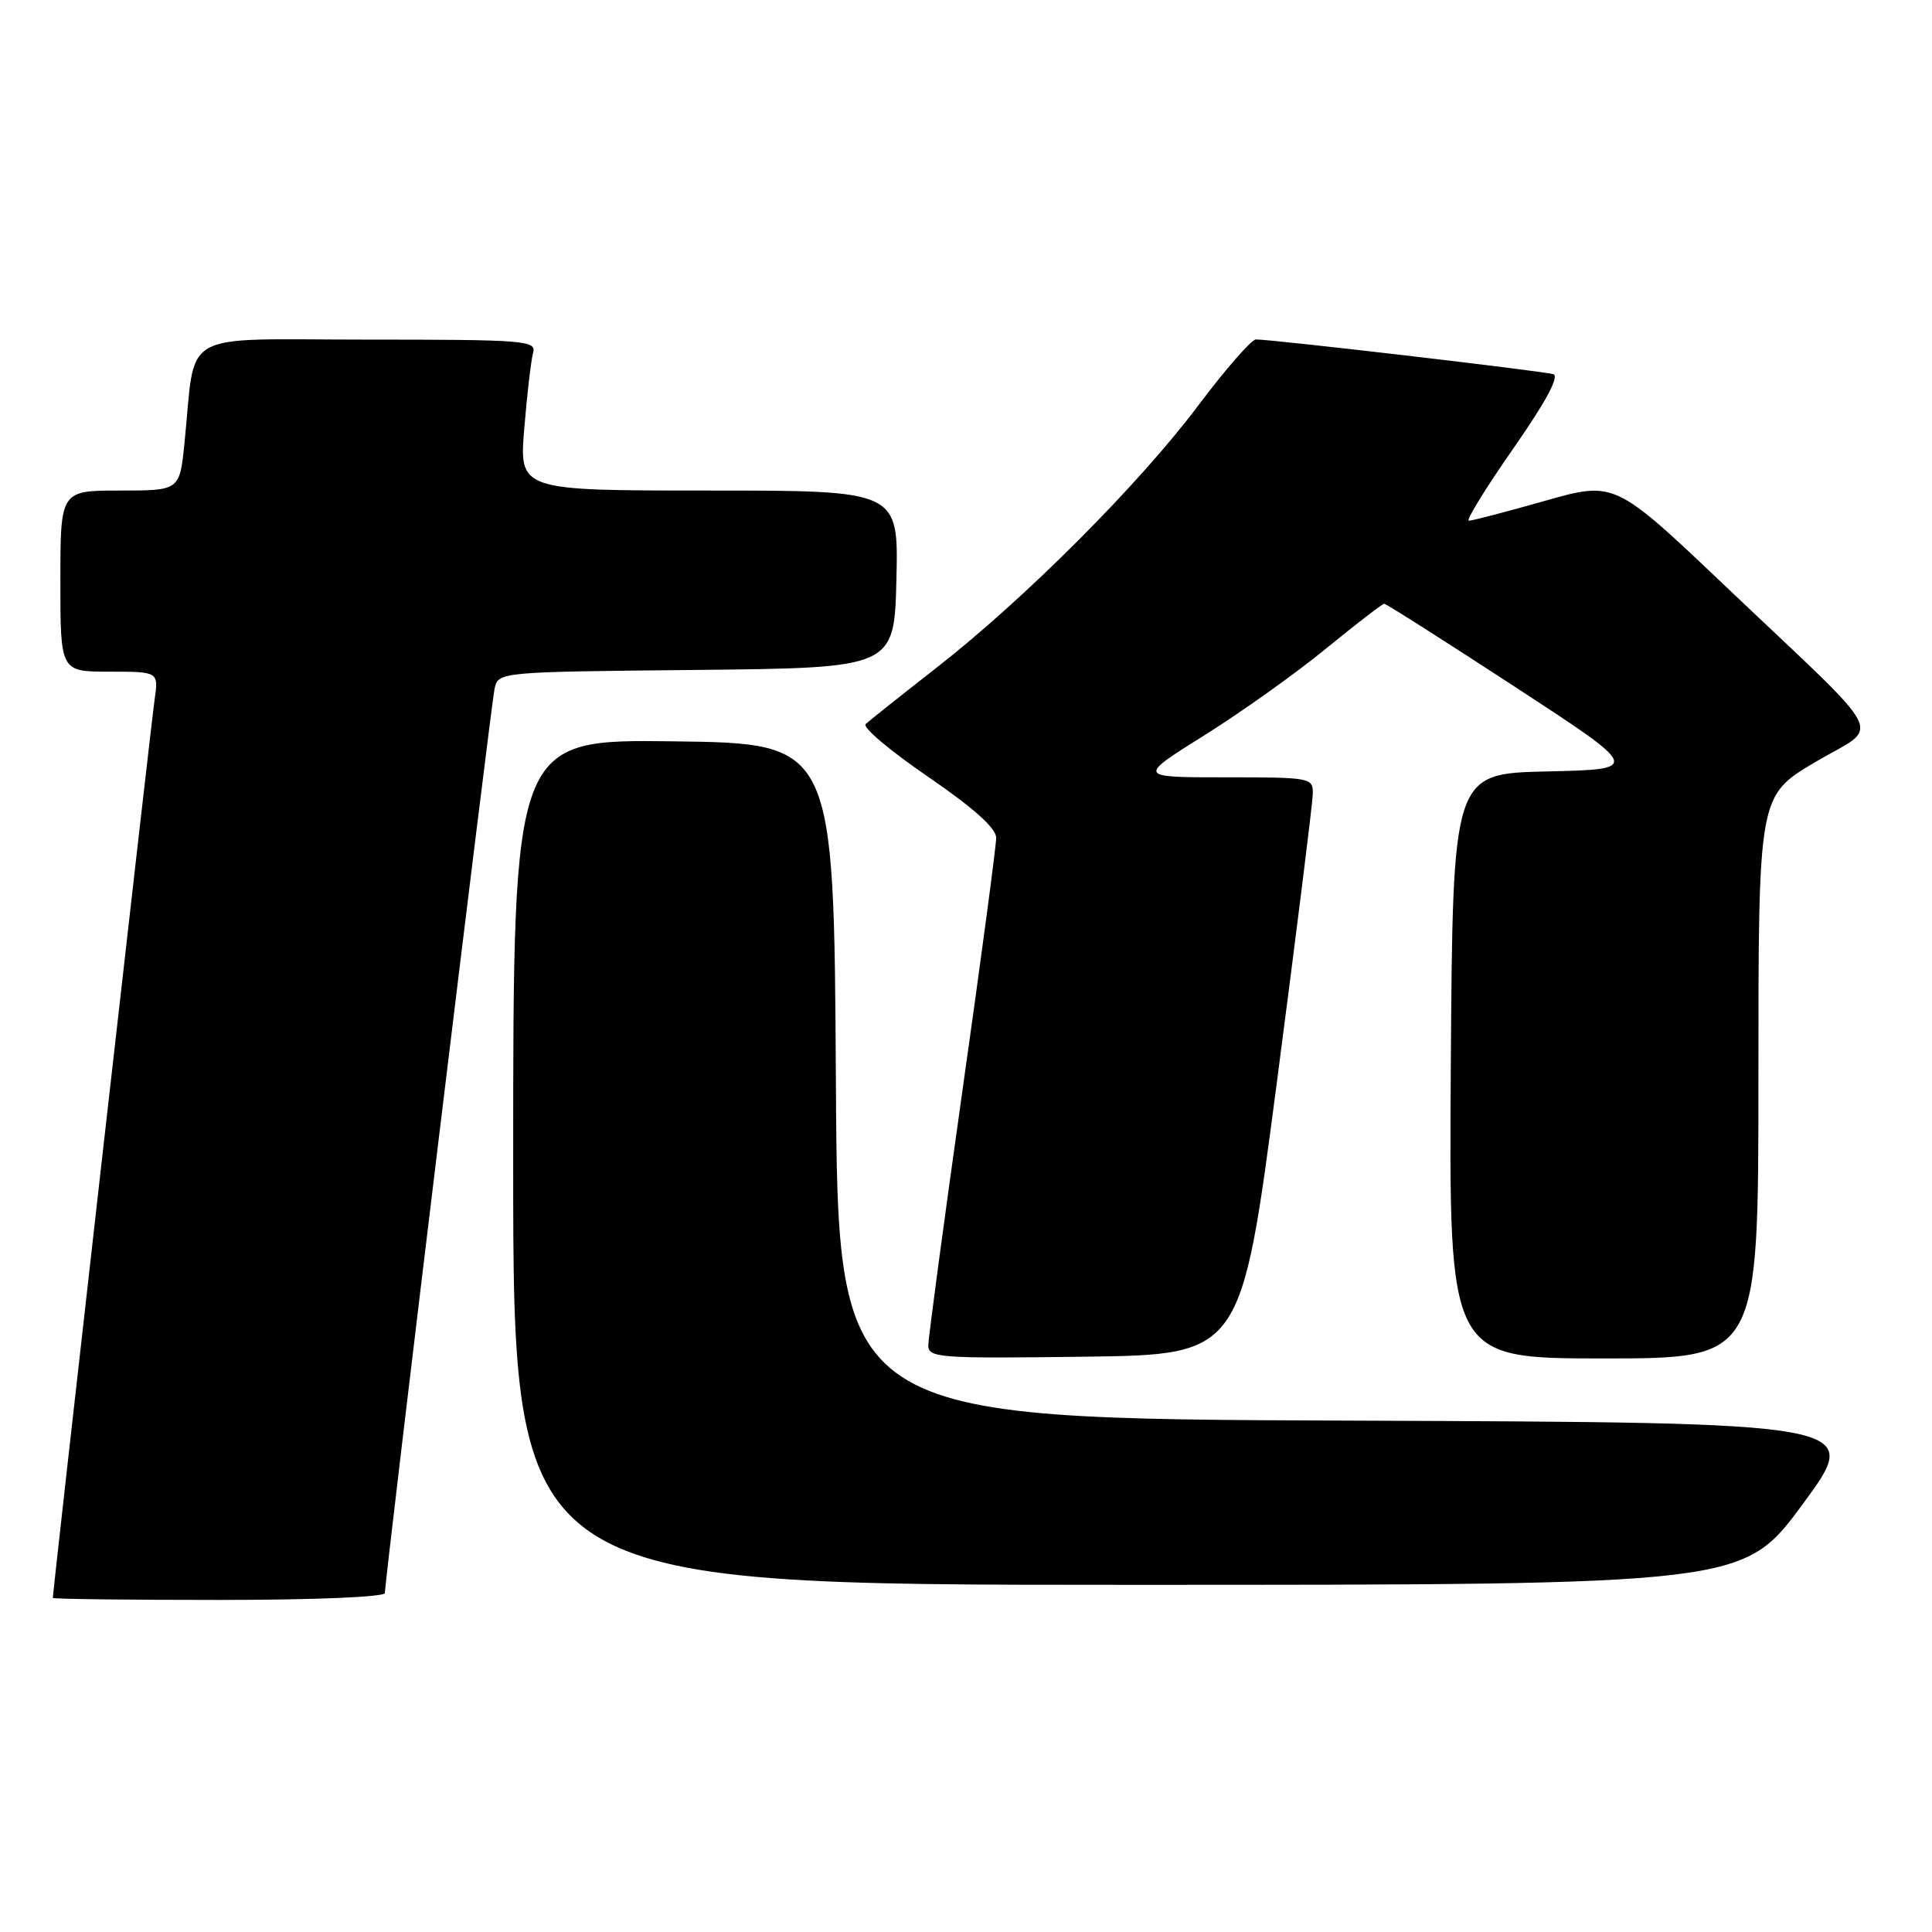 <?xml version="1.0" encoding="UTF-8" standalone="no"?>
<!DOCTYPE svg PUBLIC "-//W3C//DTD SVG 1.1//EN" "http://www.w3.org/Graphics/SVG/1.1/DTD/svg11.dtd" >
<svg xmlns="http://www.w3.org/2000/svg" xmlns:xlink="http://www.w3.org/1999/xlink" version="1.1" viewBox="0 0 256 256">
 <g >
 <path fill="currentColor"
d=" M 51.00 211.08 C 51.00 209.26 65.05 93.46 65.53 91.27 C 66.03 89.03 66.03 89.03 92.26 88.77 C 118.50 88.50 118.50 88.50 118.78 76.75 C 119.06 65.00 119.06 65.00 93.93 65.00 C 68.79 65.00 68.79 65.00 69.47 56.75 C 69.84 52.21 70.37 47.71 70.64 46.75 C 71.10 45.12 69.59 45.00 48.66 45.00 C 23.27 45.00 26.01 43.45 24.44 58.75 C 23.80 65.00 23.80 65.00 15.90 65.00 C 8.00 65.00 8.00 65.00 8.00 77.00 C 8.00 89.00 8.00 89.00 14.51 89.00 C 21.02 89.00 21.02 89.00 20.48 92.75 C 20.03 95.82 7.00 210.86 7.00 211.73 C 7.00 211.88 16.90 212.00 29.00 212.00 C 41.79 212.00 51.00 211.61 51.00 211.08 Z  M 238.91 199.25 C 246.82 188.50 246.82 188.50 178.92 188.24 C 111.02 187.99 111.02 187.99 110.76 143.24 C 110.50 98.50 110.50 98.50 89.25 98.23 C 68.00 97.96 68.00 97.96 68.00 153.98 C 68.00 210.00 68.00 210.00 149.50 210.00 C 231.00 210.00 231.00 210.00 238.91 199.25 Z  M 169.18 143.50 C 171.77 123.70 173.92 106.49 173.95 105.25 C 174.00 103.04 173.78 103.00 162.35 103.00 C 150.69 103.00 150.69 103.00 159.60 97.42 C 164.49 94.36 171.76 89.18 175.73 85.92 C 179.71 82.67 183.17 80.00 183.42 80.00 C 183.67 80.00 191.44 84.94 200.68 90.97 C 217.47 101.93 217.47 101.93 204.99 102.22 C 192.50 102.50 192.50 102.50 192.24 141.25 C 191.98 180.00 191.98 180.00 212.49 180.00 C 233.00 180.00 233.00 180.00 233.00 142.72 C 233.00 105.45 233.00 105.45 240.48 101.01 C 249.28 95.79 250.73 98.67 228.73 77.77 C 213.97 63.74 213.97 63.74 204.69 66.37 C 199.59 67.82 195.07 69.00 194.63 69.00 C 194.20 69.00 196.83 64.72 200.48 59.49 C 204.85 53.22 206.67 49.84 205.81 49.58 C 204.45 49.16 168.32 44.94 166.41 44.98 C 165.82 44.99 162.37 48.94 158.76 53.75 C 150.92 64.19 135.74 79.40 124.00 88.55 C 119.33 92.20 115.14 95.53 114.70 95.95 C 114.25 96.37 117.97 99.50 122.95 102.91 C 129.02 107.07 132.00 109.74 132.00 111.02 C 132.00 112.07 129.98 127.23 127.50 144.71 C 125.03 162.20 123.01 177.30 123.00 178.27 C 123.00 179.92 124.46 180.02 143.73 179.77 C 164.46 179.50 164.46 179.50 169.18 143.50 Z "/>
</g>
</svg>